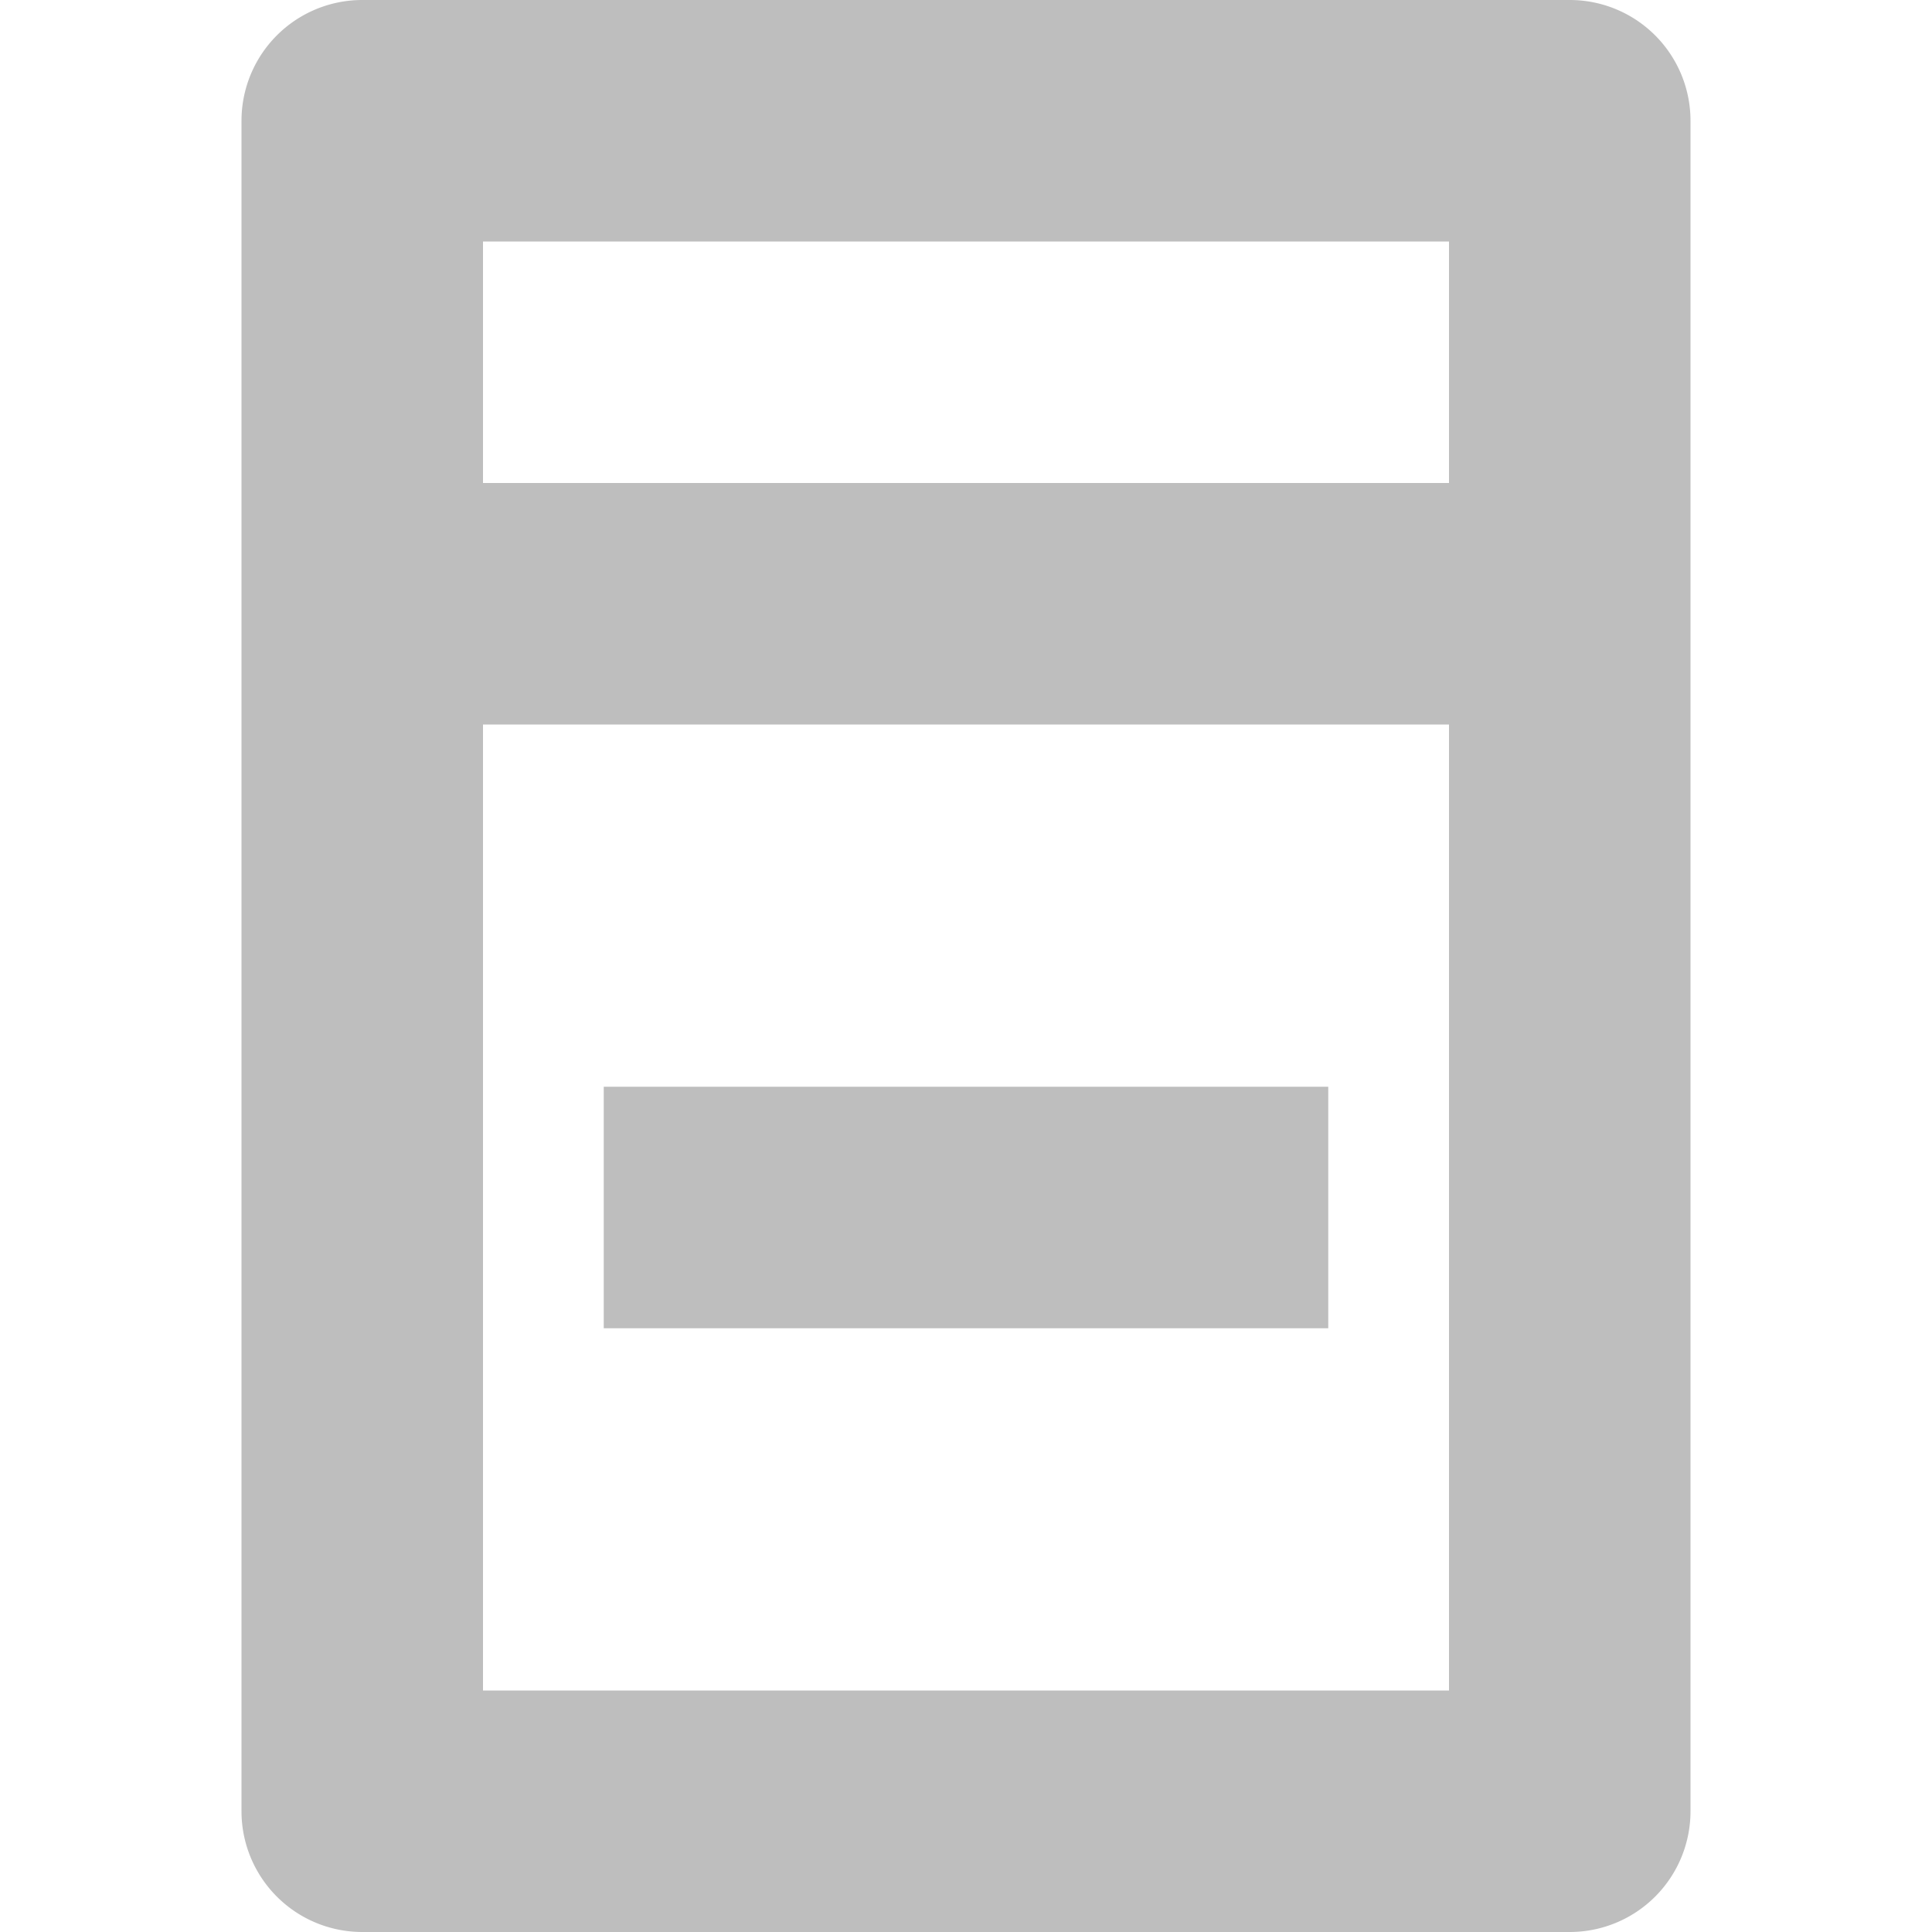 <svg height="16" width="16" xmlns="http://www.w3.org/2000/svg"><g fill="#bebebe"><path d="m14 1a1 1 0 0 0 -1-1h-10a1 1 0 0 0 -1 1v14a1 1 0 0 0 1 1h10a1 1 0 0 0 1-1zm-2 1v2h-8v-2zm0 4v8h-8v-8z"/><path d="m5 9v2h6v-2z" fill-rule="evenodd"/></g></svg>
